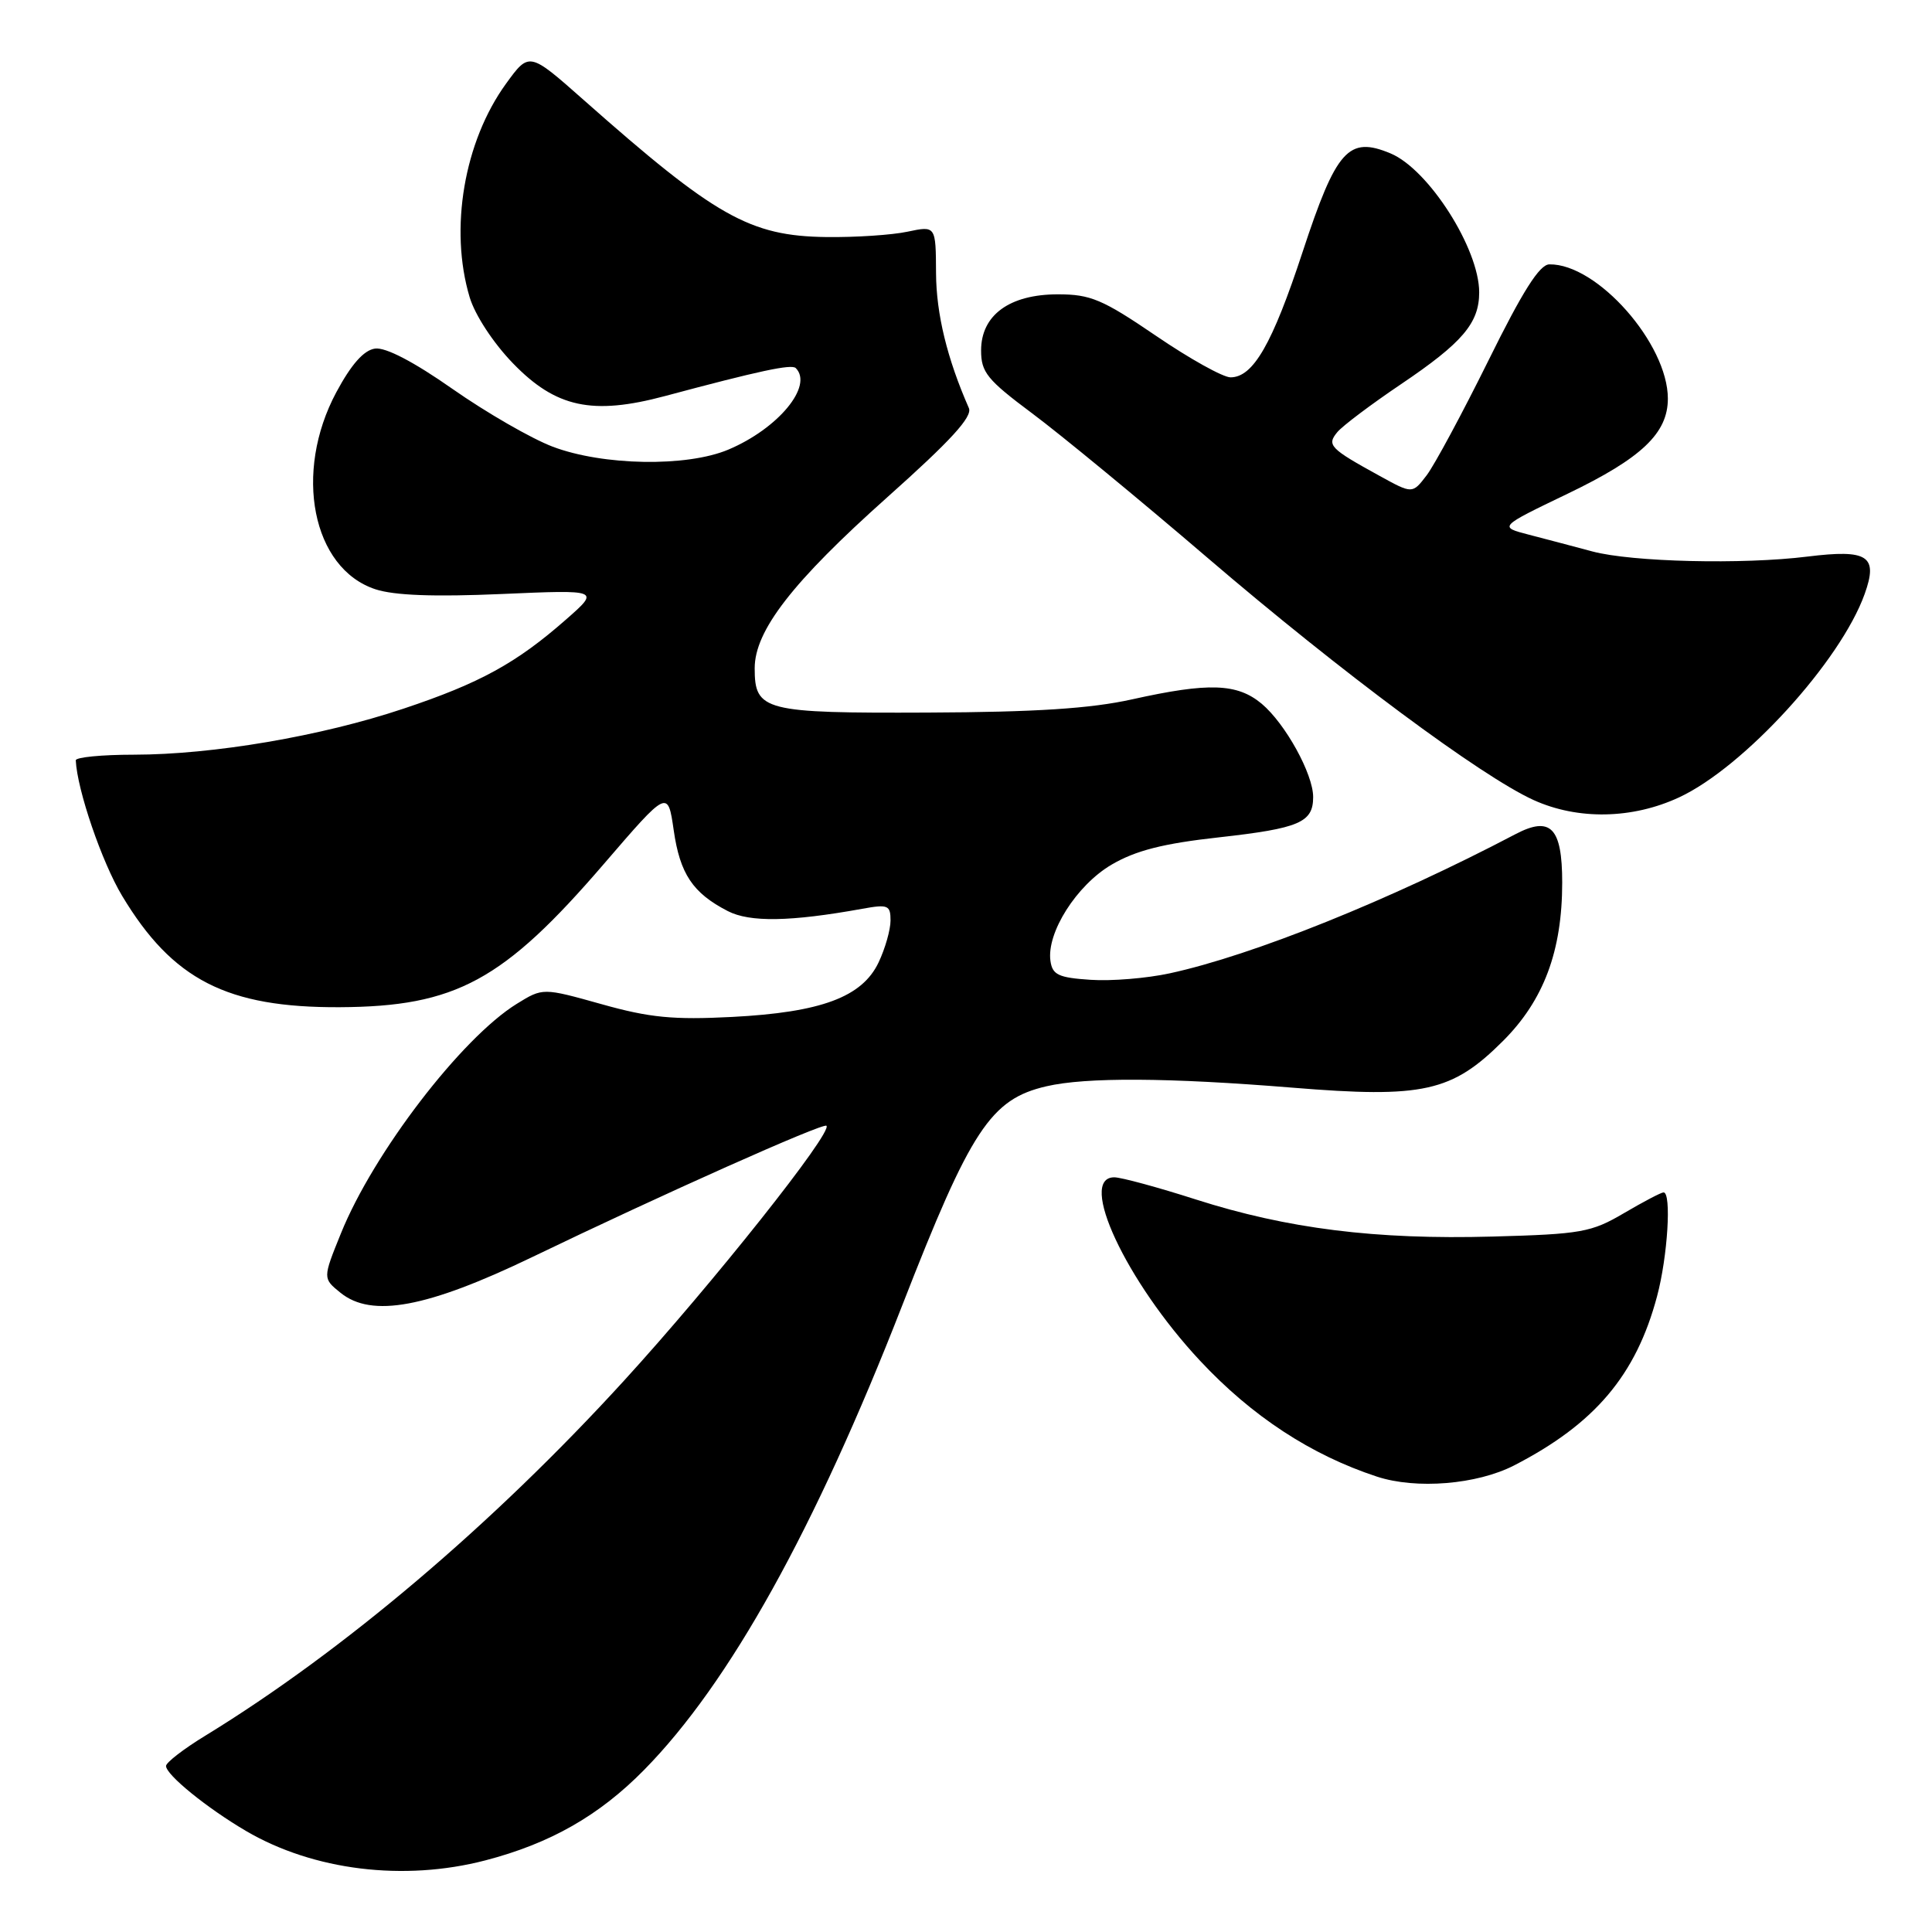 <?xml version="1.0" encoding="UTF-8" standalone="no"?>
<!DOCTYPE svg PUBLIC "-//W3C//DTD SVG 1.1//EN" "http://www.w3.org/Graphics/SVG/1.1/DTD/svg11.dtd" >
<svg xmlns="http://www.w3.org/2000/svg" xmlns:xlink="http://www.w3.org/1999/xlink" version="1.1" viewBox="0 0 256 256">
 <g >
 <path fill="currentColor"
d=" M 64.31 246.51 C 72.91 244.27 79.39 240.58 85.34 234.53 C 96.65 223.04 107.97 202.67 119.54 173.00 C 128.64 149.64 131.27 145.65 138.65 143.94 C 143.90 142.72 154.78 142.78 171.24 144.12 C 188.59 145.54 192.40 144.69 199.17 137.92 C 204.56 132.53 207.00 126.00 207.00 116.94 C 207.00 109.65 205.47 108.08 200.79 110.54 C 184.19 119.26 165.98 126.59 155.00 128.97 C 151.97 129.63 147.25 130.02 144.50 129.83 C 140.25 129.55 139.45 129.17 139.19 127.33 C 138.66 123.58 142.66 117.29 147.29 114.57 C 150.49 112.70 154.11 111.77 161.54 110.95 C 172.18 109.76 174.00 108.98 174.00 105.61 C 174.00 102.56 170.32 95.89 167.18 93.25 C 163.93 90.54 160.17 90.41 150.00 92.67 C 144.50 93.89 137.28 94.36 122.91 94.42 C 101.22 94.51 100.00 94.20 100.00 88.55 C 100.00 83.56 105.01 77.10 117.59 65.87 C 125.99 58.38 128.89 55.21 128.38 54.07 C 125.50 47.52 124.06 41.60 124.03 36.20 C 124.00 29.91 124.00 29.91 120.25 30.70 C 118.19 31.14 113.35 31.46 109.50 31.41 C 99.35 31.28 94.82 28.72 77.31 13.22 C 70.12 6.86 70.12 6.86 67.05 11.09 C 61.49 18.76 59.52 30.33 62.23 39.38 C 62.94 41.75 65.37 45.46 67.98 48.15 C 73.65 54.01 78.49 55.05 88.11 52.48 C 100.62 49.13 104.88 48.22 105.44 48.77 C 107.80 51.13 103.12 56.79 96.50 59.58 C 90.99 61.90 79.90 61.71 73.24 59.19 C 70.40 58.11 64.44 54.67 59.98 51.55 C 54.83 47.94 51.09 45.99 49.69 46.19 C 48.21 46.40 46.55 48.27 44.56 51.98 C 38.86 62.63 41.37 75.32 49.74 78.08 C 52.24 78.90 57.50 79.10 66.45 78.71 C 79.50 78.14 79.50 78.14 75.00 82.09 C 68.43 87.86 63.60 90.52 53.47 93.90 C 42.57 97.55 28.25 99.99 17.75 100.00 C 13.49 100.00 10.02 100.34 10.04 100.75 C 10.22 104.66 13.50 114.24 16.18 118.70 C 22.87 129.84 30.08 133.53 45.00 133.46 C 60.40 133.38 66.69 129.97 80.03 114.46 C 88.49 104.63 88.49 104.63 89.27 110.01 C 90.10 115.79 91.79 118.33 96.43 120.72 C 99.35 122.23 104.74 122.14 114.25 120.42 C 117.67 119.80 118.00 119.94 118.00 121.97 C 118.00 123.19 117.29 125.69 116.42 127.52 C 114.24 132.12 108.80 134.14 97.00 134.75 C 89.22 135.15 86.08 134.85 79.72 133.06 C 71.93 130.88 71.93 130.88 68.48 133.01 C 61.15 137.54 49.47 152.78 45.17 163.44 C 42.76 169.39 42.76 169.39 45.12 171.30 C 49.26 174.65 56.59 173.28 70.50 166.58 C 87.69 158.29 109.08 148.74 109.51 149.17 C 110.36 150.03 94.42 170.10 82.68 182.95 C 65.32 201.97 45.47 218.80 27.25 229.96 C 24.36 231.72 22.00 233.54 22.00 234.00 C 22.00 235.17 27.41 239.57 32.61 242.62 C 41.54 247.85 53.51 249.32 64.31 246.51 Z  M 200.62 194.18 C 211.33 188.67 216.79 182.21 219.57 171.76 C 220.98 166.49 221.50 158.00 220.43 158.00 C 220.11 158.00 217.75 159.24 215.18 160.75 C 210.86 163.29 209.53 163.53 197.79 163.85 C 182.27 164.28 170.57 162.81 158.47 158.94 C 153.42 157.32 148.55 156.00 147.65 156.00 C 142.76 156.00 149.21 169.81 159.00 180.29 C 165.88 187.66 173.71 192.79 182.45 195.66 C 187.66 197.37 195.69 196.71 200.62 194.18 Z  M 222.50 105.65 C 231.09 101.65 243.89 87.62 247.08 78.70 C 248.89 73.65 247.52 72.76 239.50 73.75 C 230.90 74.82 216.25 74.47 211.00 73.07 C 208.53 72.41 204.72 71.40 202.55 70.84 C 198.59 69.81 198.59 69.81 207.70 65.43 C 217.52 60.71 221.00 57.41 221.00 52.82 C 221.00 45.55 211.63 34.93 205.30 35.03 C 204.00 35.04 201.76 38.58 197.22 47.78 C 193.76 54.77 190.08 61.61 189.04 62.98 C 187.15 65.45 187.15 65.45 182.83 63.07 C 176.20 59.43 175.77 58.98 177.21 57.25 C 177.89 56.43 181.69 53.57 185.65 50.90 C 193.79 45.41 196.00 42.81 196.00 38.74 C 196.00 32.95 189.30 22.44 184.26 20.33 C 178.68 18.00 177.07 19.81 172.60 33.39 C 168.59 45.59 166.05 50.00 163.05 50.00 C 162.06 50.00 157.62 47.53 153.18 44.50 C 146.09 39.67 144.50 39.00 140.18 39.00 C 133.77 39.00 130.00 41.75 130.00 46.44 C 130.00 49.33 130.80 50.32 136.75 54.76 C 140.46 57.52 150.93 66.14 160.00 73.91 C 177.70 89.07 196.27 102.86 203.21 106.01 C 209.08 108.67 216.30 108.54 222.50 105.65 Z "/>
</g>
</svg>